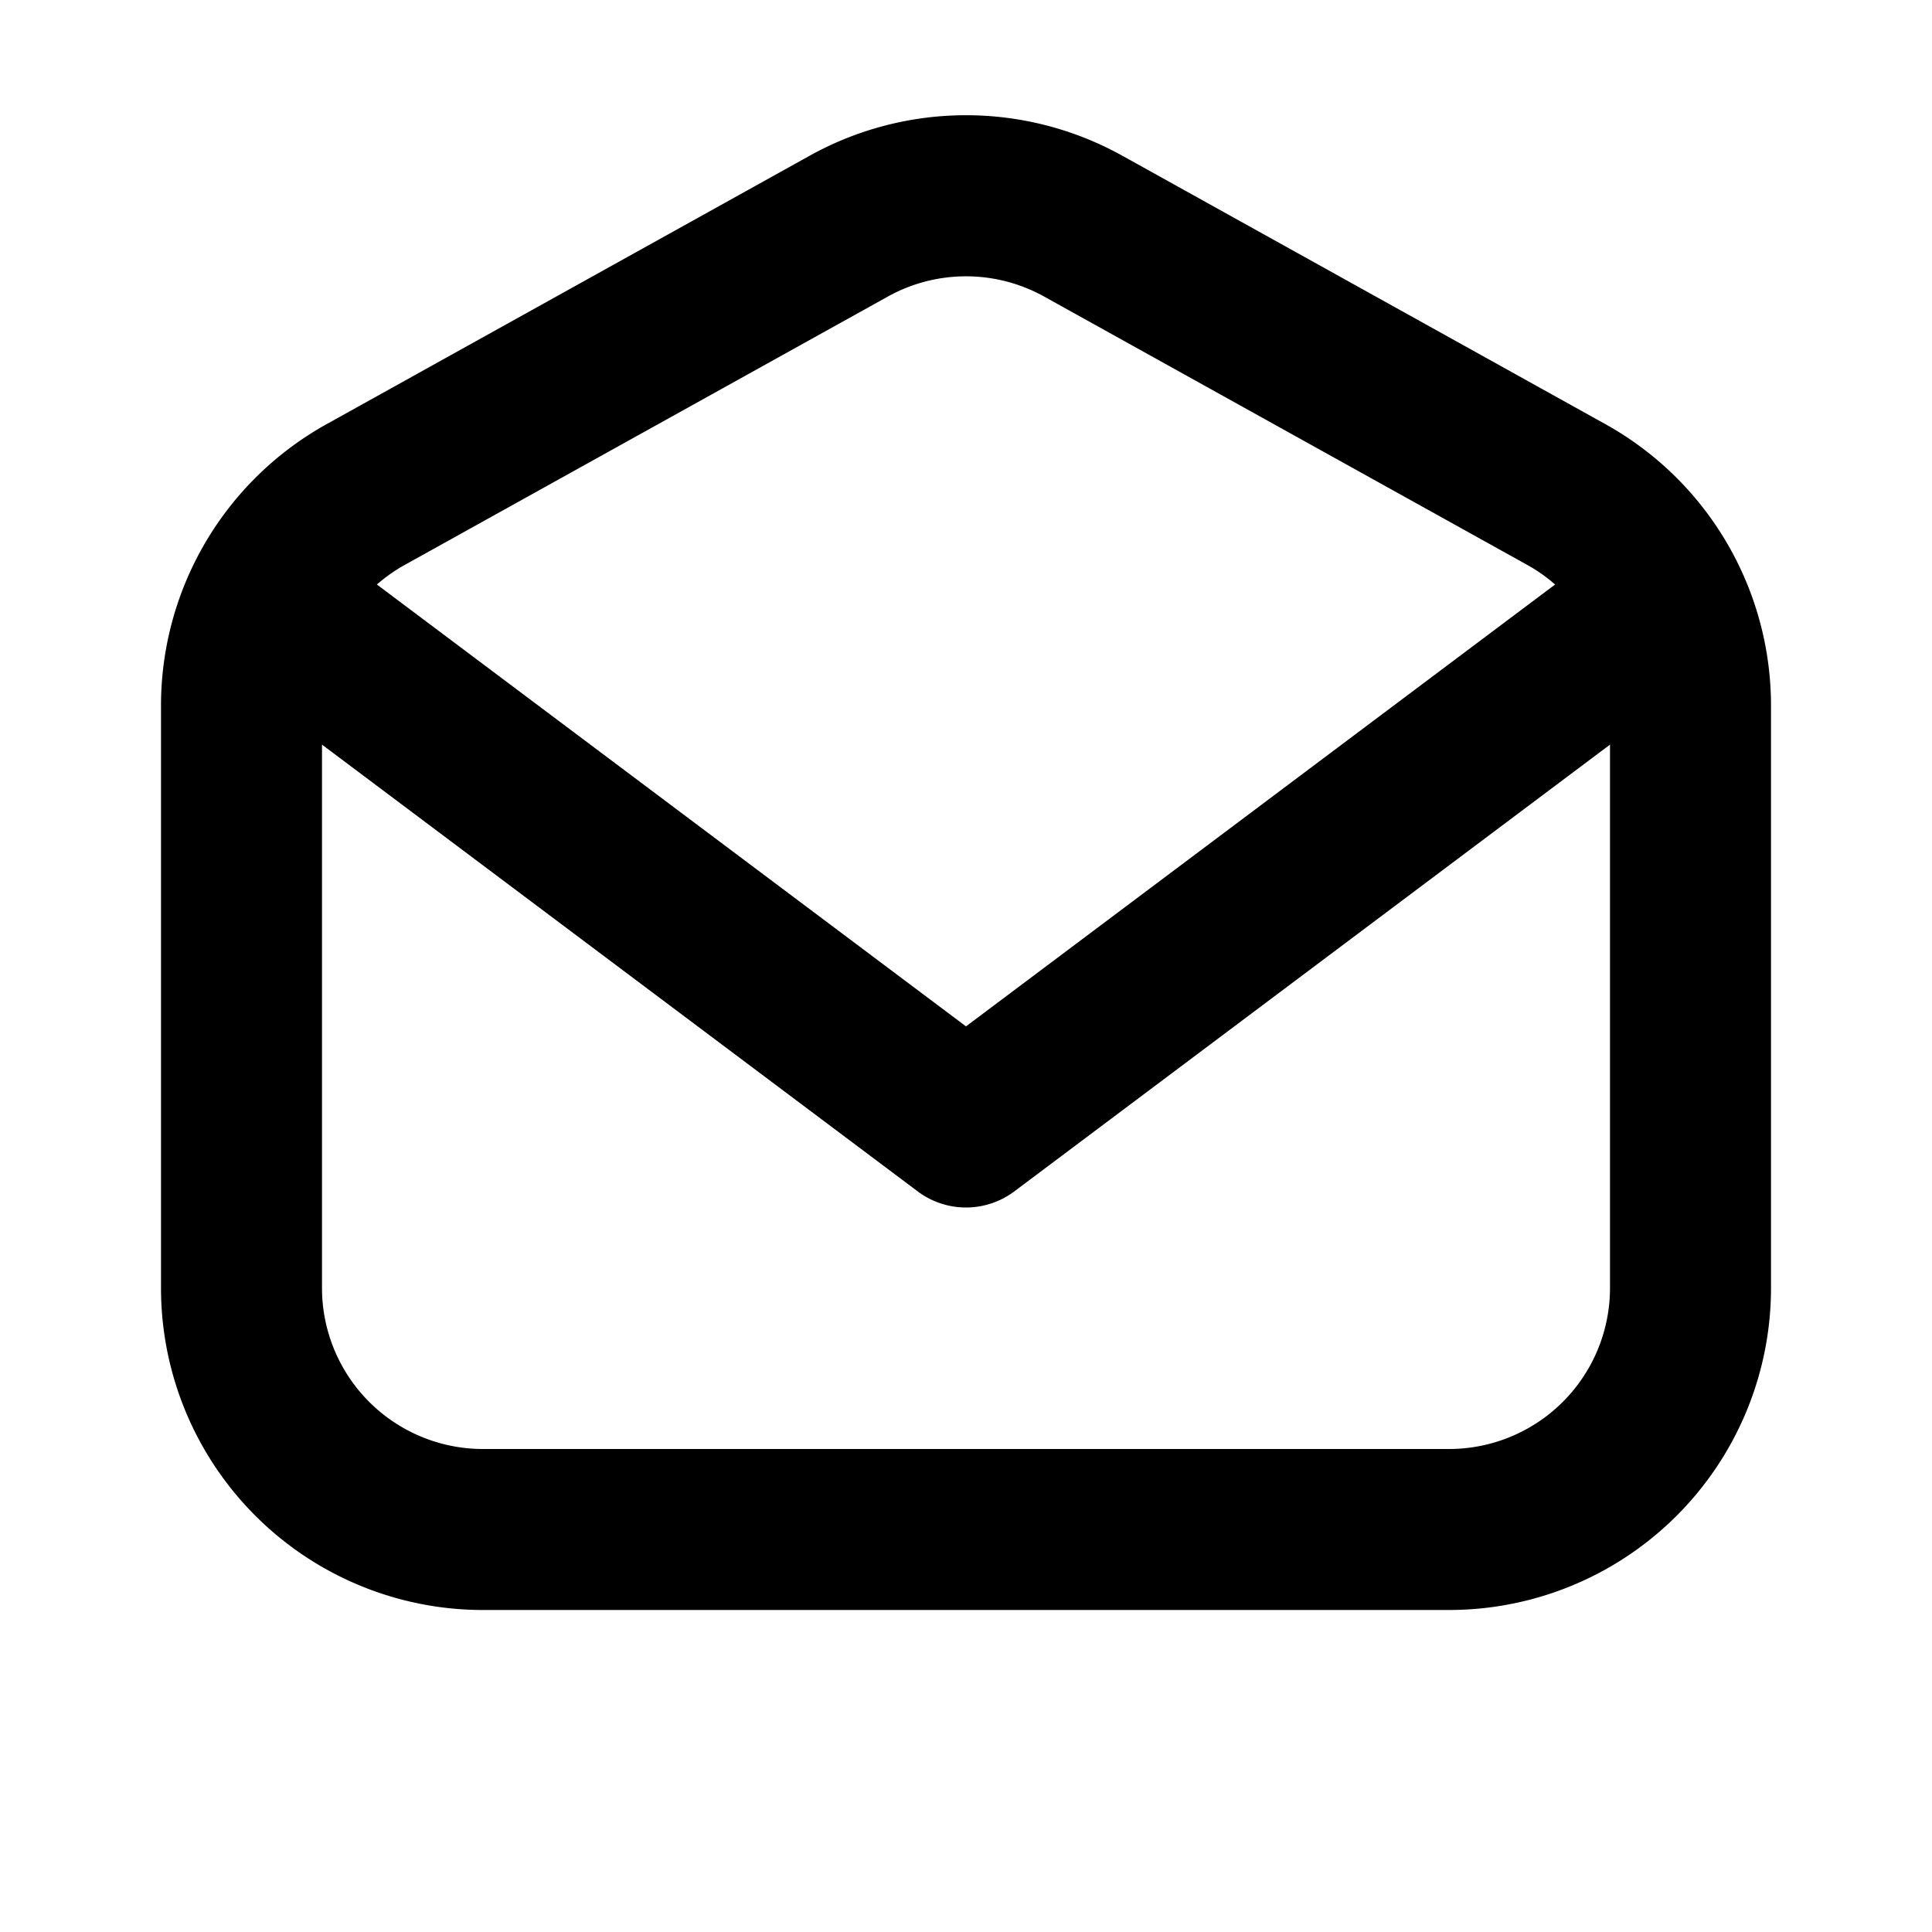 <svg xmlns="http://www.w3.org/2000/svg" viewBox="0 0 24 24" fill="currentColor">
  <path _ngcontent-ng-c1909134112="" fill-rule="evenodd" clip-rule="evenodd" style="color: inherit" d="M11.029 3.684a2 2 0 0 1 1.942 0l6 3.333a2 2 0 0 1 .347.244L12 12.75 4.682 7.261a2 2 0 0 1 .347-.244l6-3.333ZM4 9.25V16a2 2 0 0 0 2 2h12a2 2 0 0 0 2-2V9.25l-7.4 5.55a1 1 0 0 1-1.2 0L4 9.25Zm9.943-7.315a4 4 0 0 0-3.886 0l-6 3.334A4 4 0 0 0 2 8.765V16a4 4 0 0 0 4 4h12a4 4 0 0 0 4-4V8.765a4 4 0 0 0-2.057-3.496l-6-3.334Z" />
</svg>